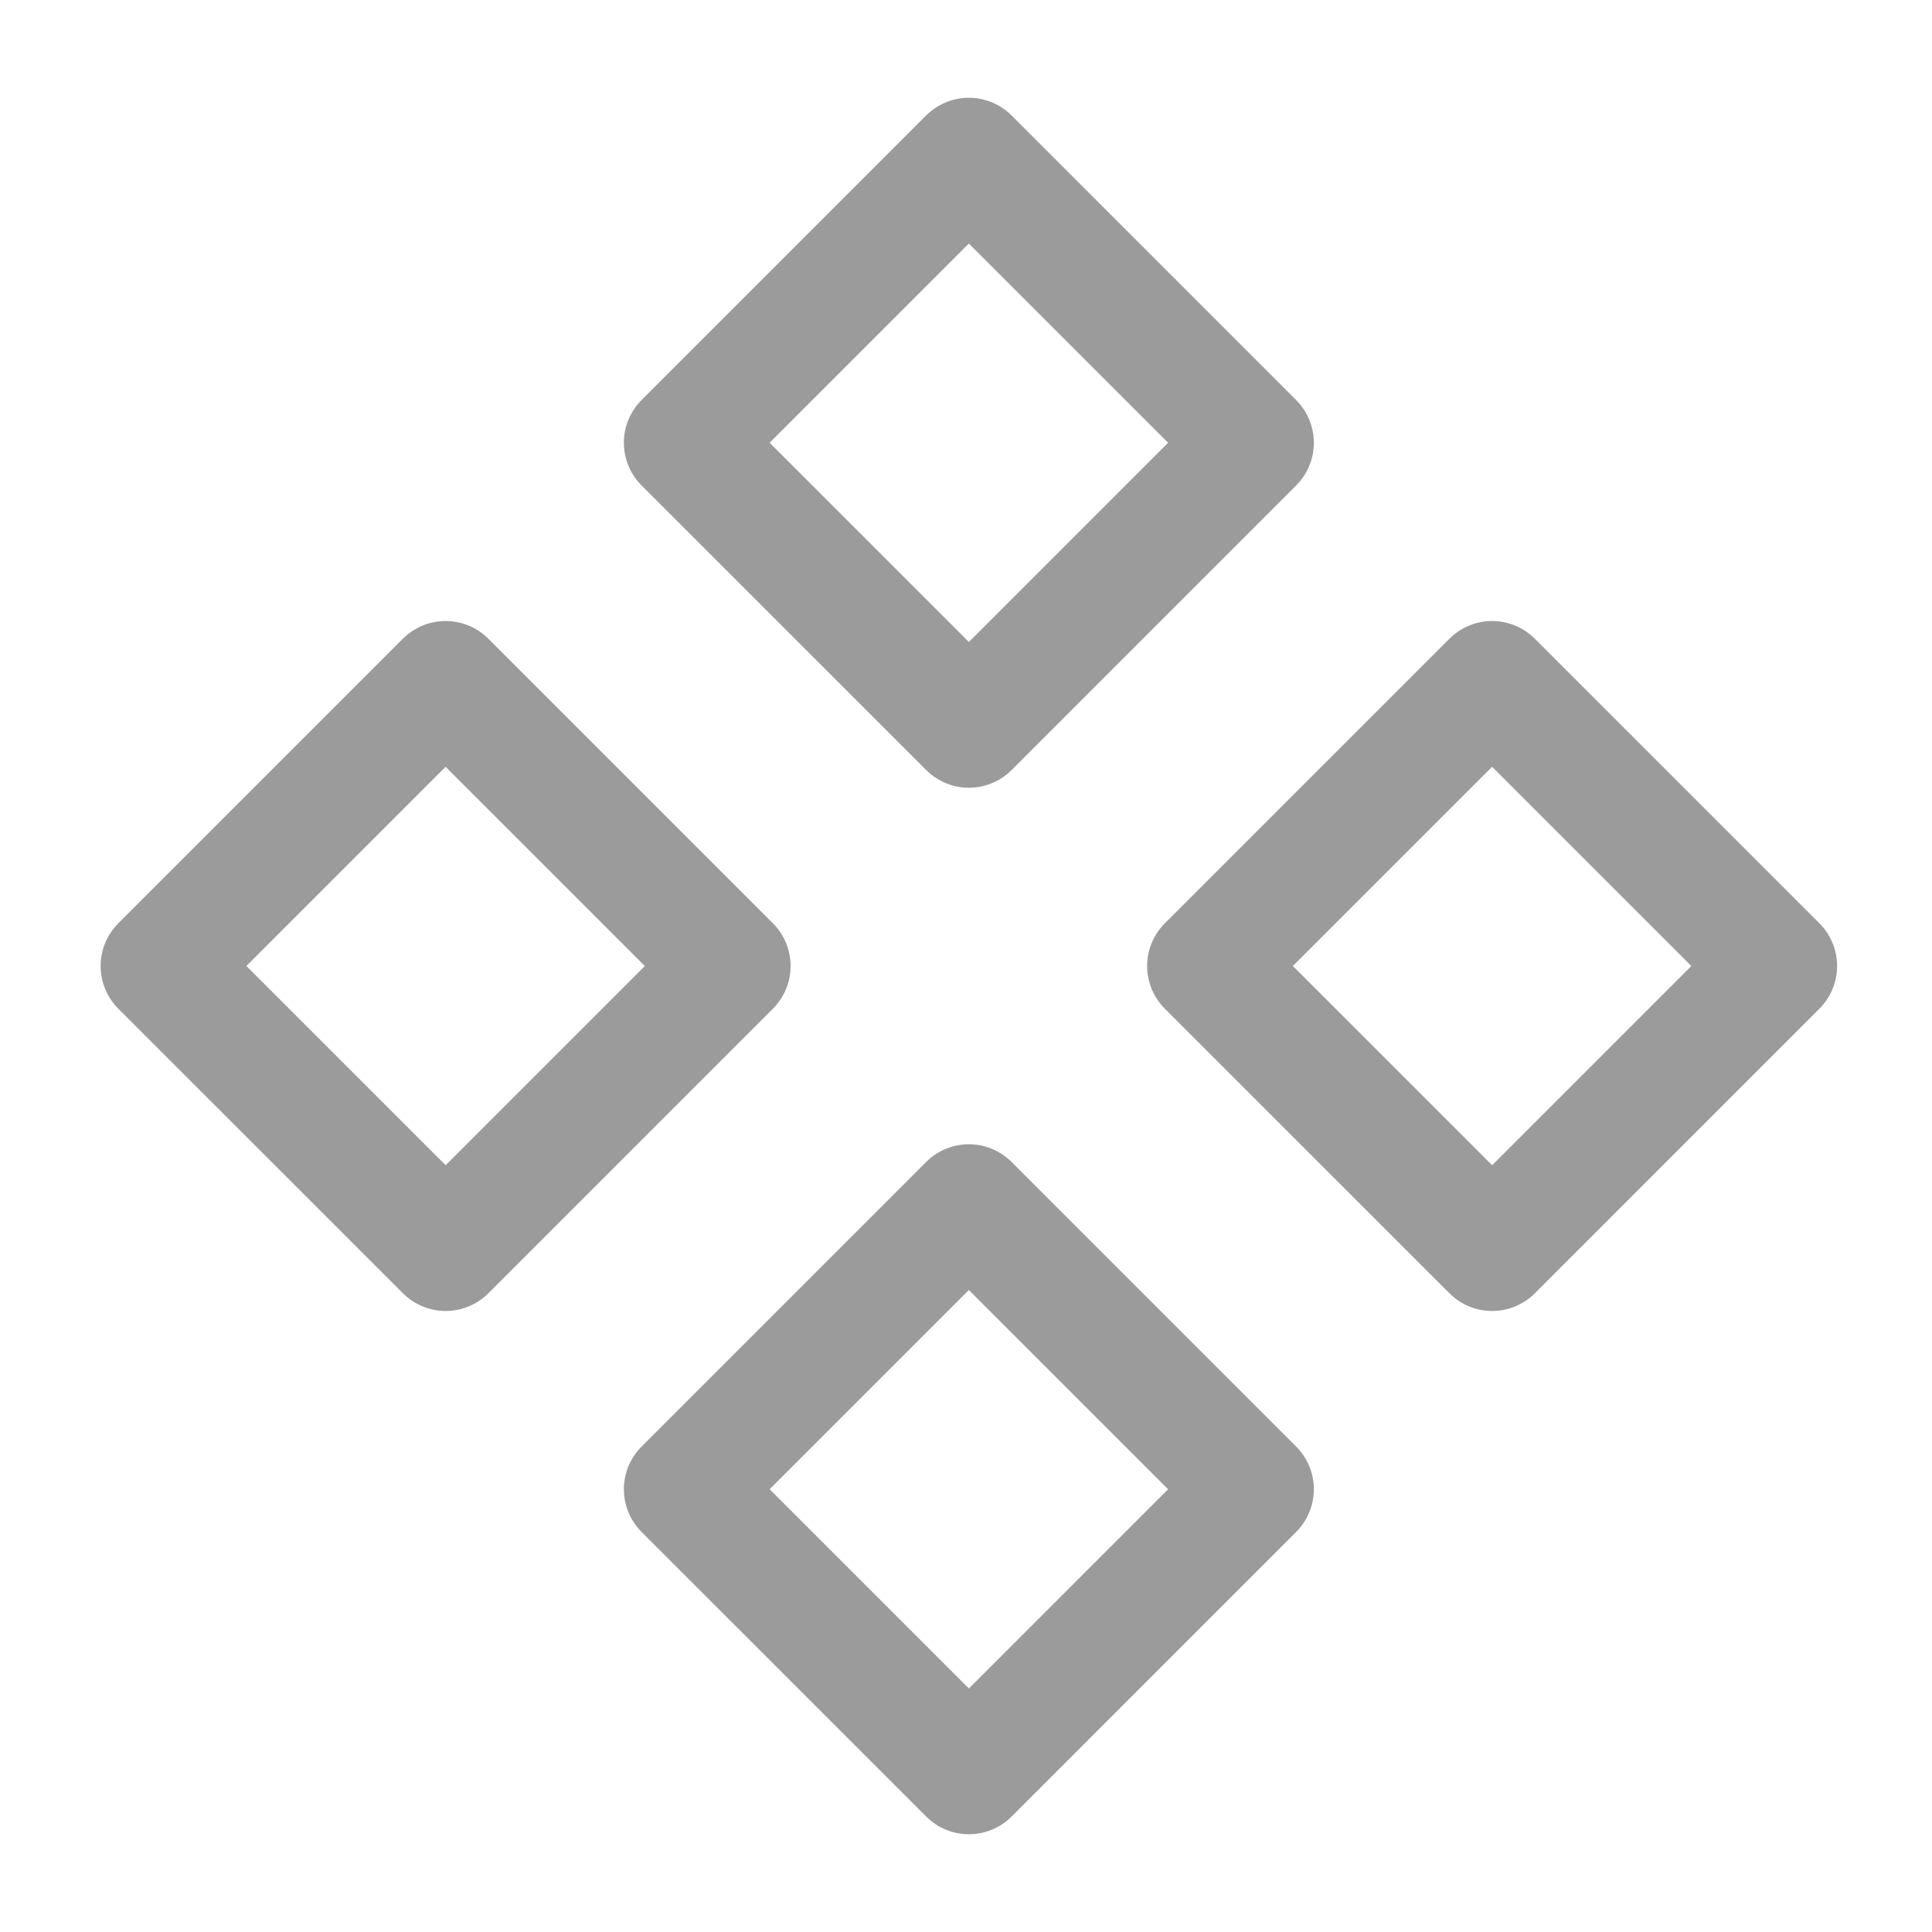 <svg xmlns="http://www.w3.org/2000/svg" fill="none" viewBox="0 0 48 48"><path stroke-linejoin="round" stroke-linecap="round" stroke-width="3" stroke="#9b9b9b" d="m17 11 7.071-7.071L31.142 11l-7.07 7.071zM30 24l7.071-7.071L44.142 24l-7.07 7.071zM4 24l7.071-7.071L18.142 24l-7.07 7.071zM17 37l7.071-7.071L31.142 37l-7.07 7.071z" data-follow-stroke="#9b9b9b"/></svg>
